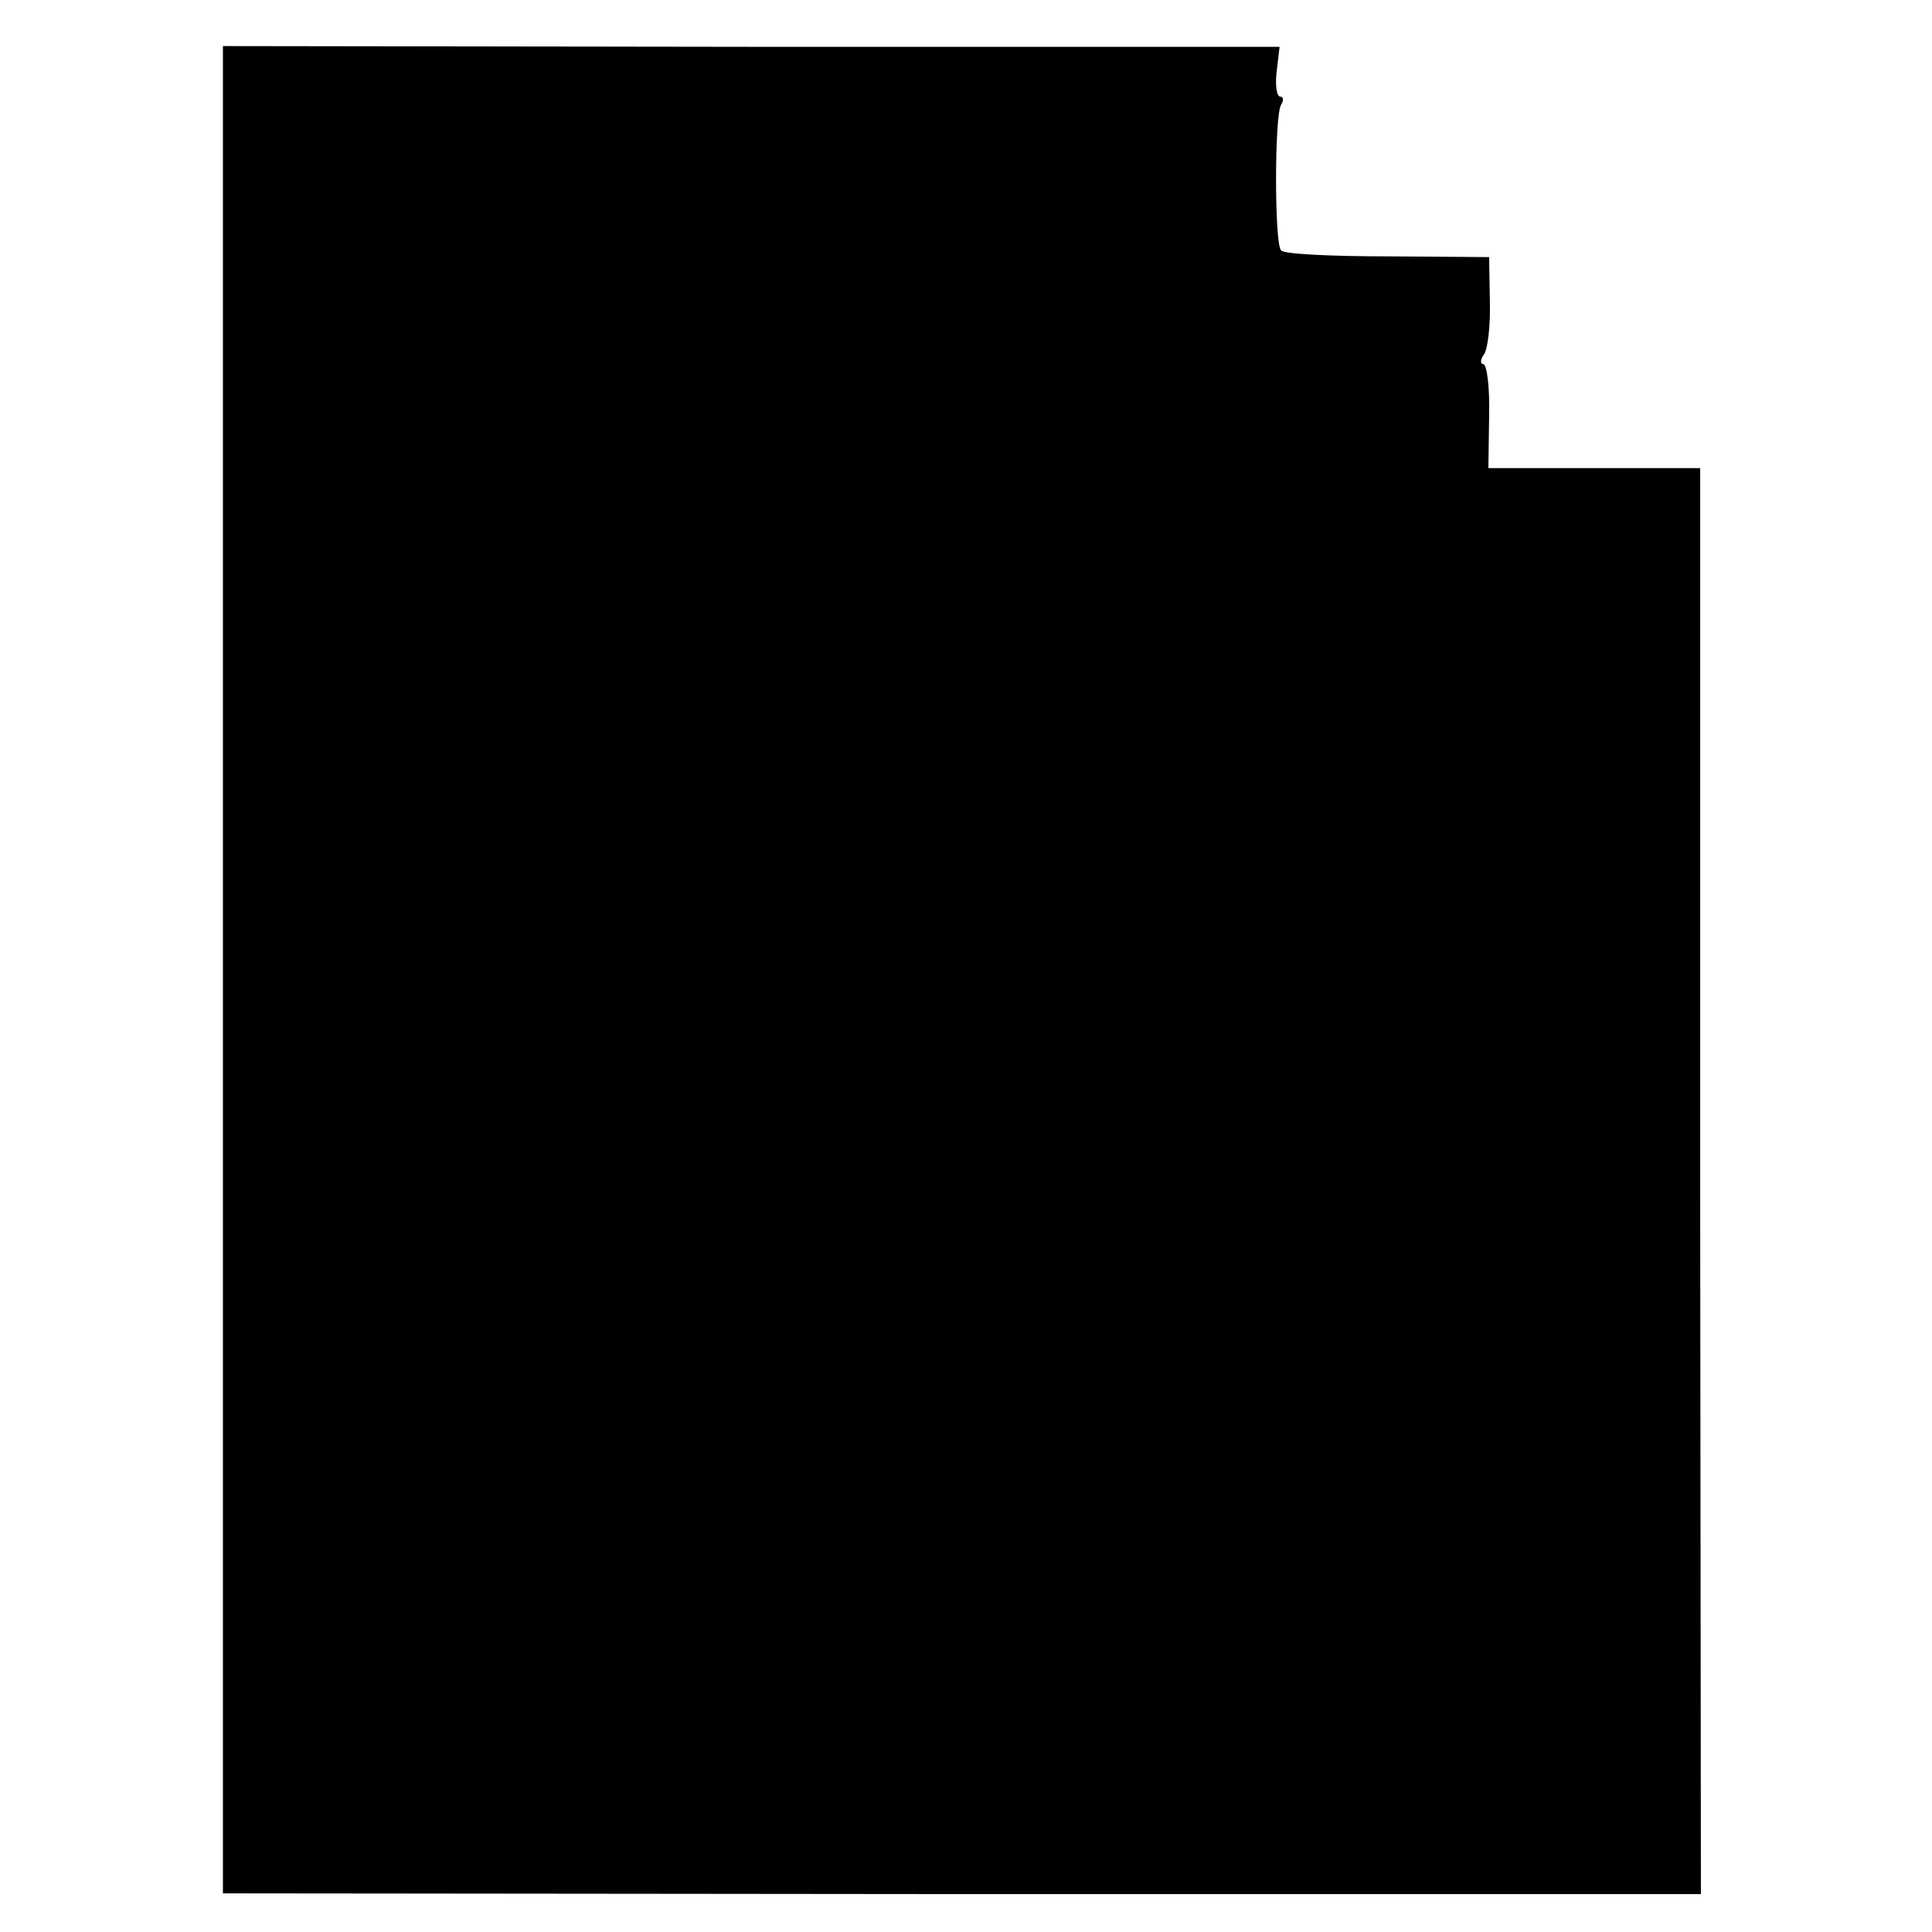 <?xml version="1.0" standalone="no"?>
<!DOCTYPE svg PUBLIC "-//W3C//DTD SVG 20010904//EN"
 "http://www.w3.org/TR/2001/REC-SVG-20010904/DTD/svg10.dtd">
<svg version="1.0" xmlns="http://www.w3.org/2000/svg"
 width="260pt" height="260pt" viewBox="0 0 260 260"
 preserveAspectRatio="xMidYMid meet">
<g transform="translate(0,260) scale(0.1,-0.1)"
fill="#000000" stroke="none">
<path d="M300 1295 l0 -1243 994 -1 995 0 -1 960 0 959 -143 0 -142 0 1 70 c1
39 -3 70 -8 70 -4 0 -4 6 1 13 5 6 9 39 8 72 l-1 59 -136 1 c-75 0 -140 3
-144 8 -9 9 -9 181 0 196 4 6 3 11 -1 11 -5 0 -7 15 -5 33 l4 34 -711 0 -711
1 0 -1243z"/>
</g>
</svg>
